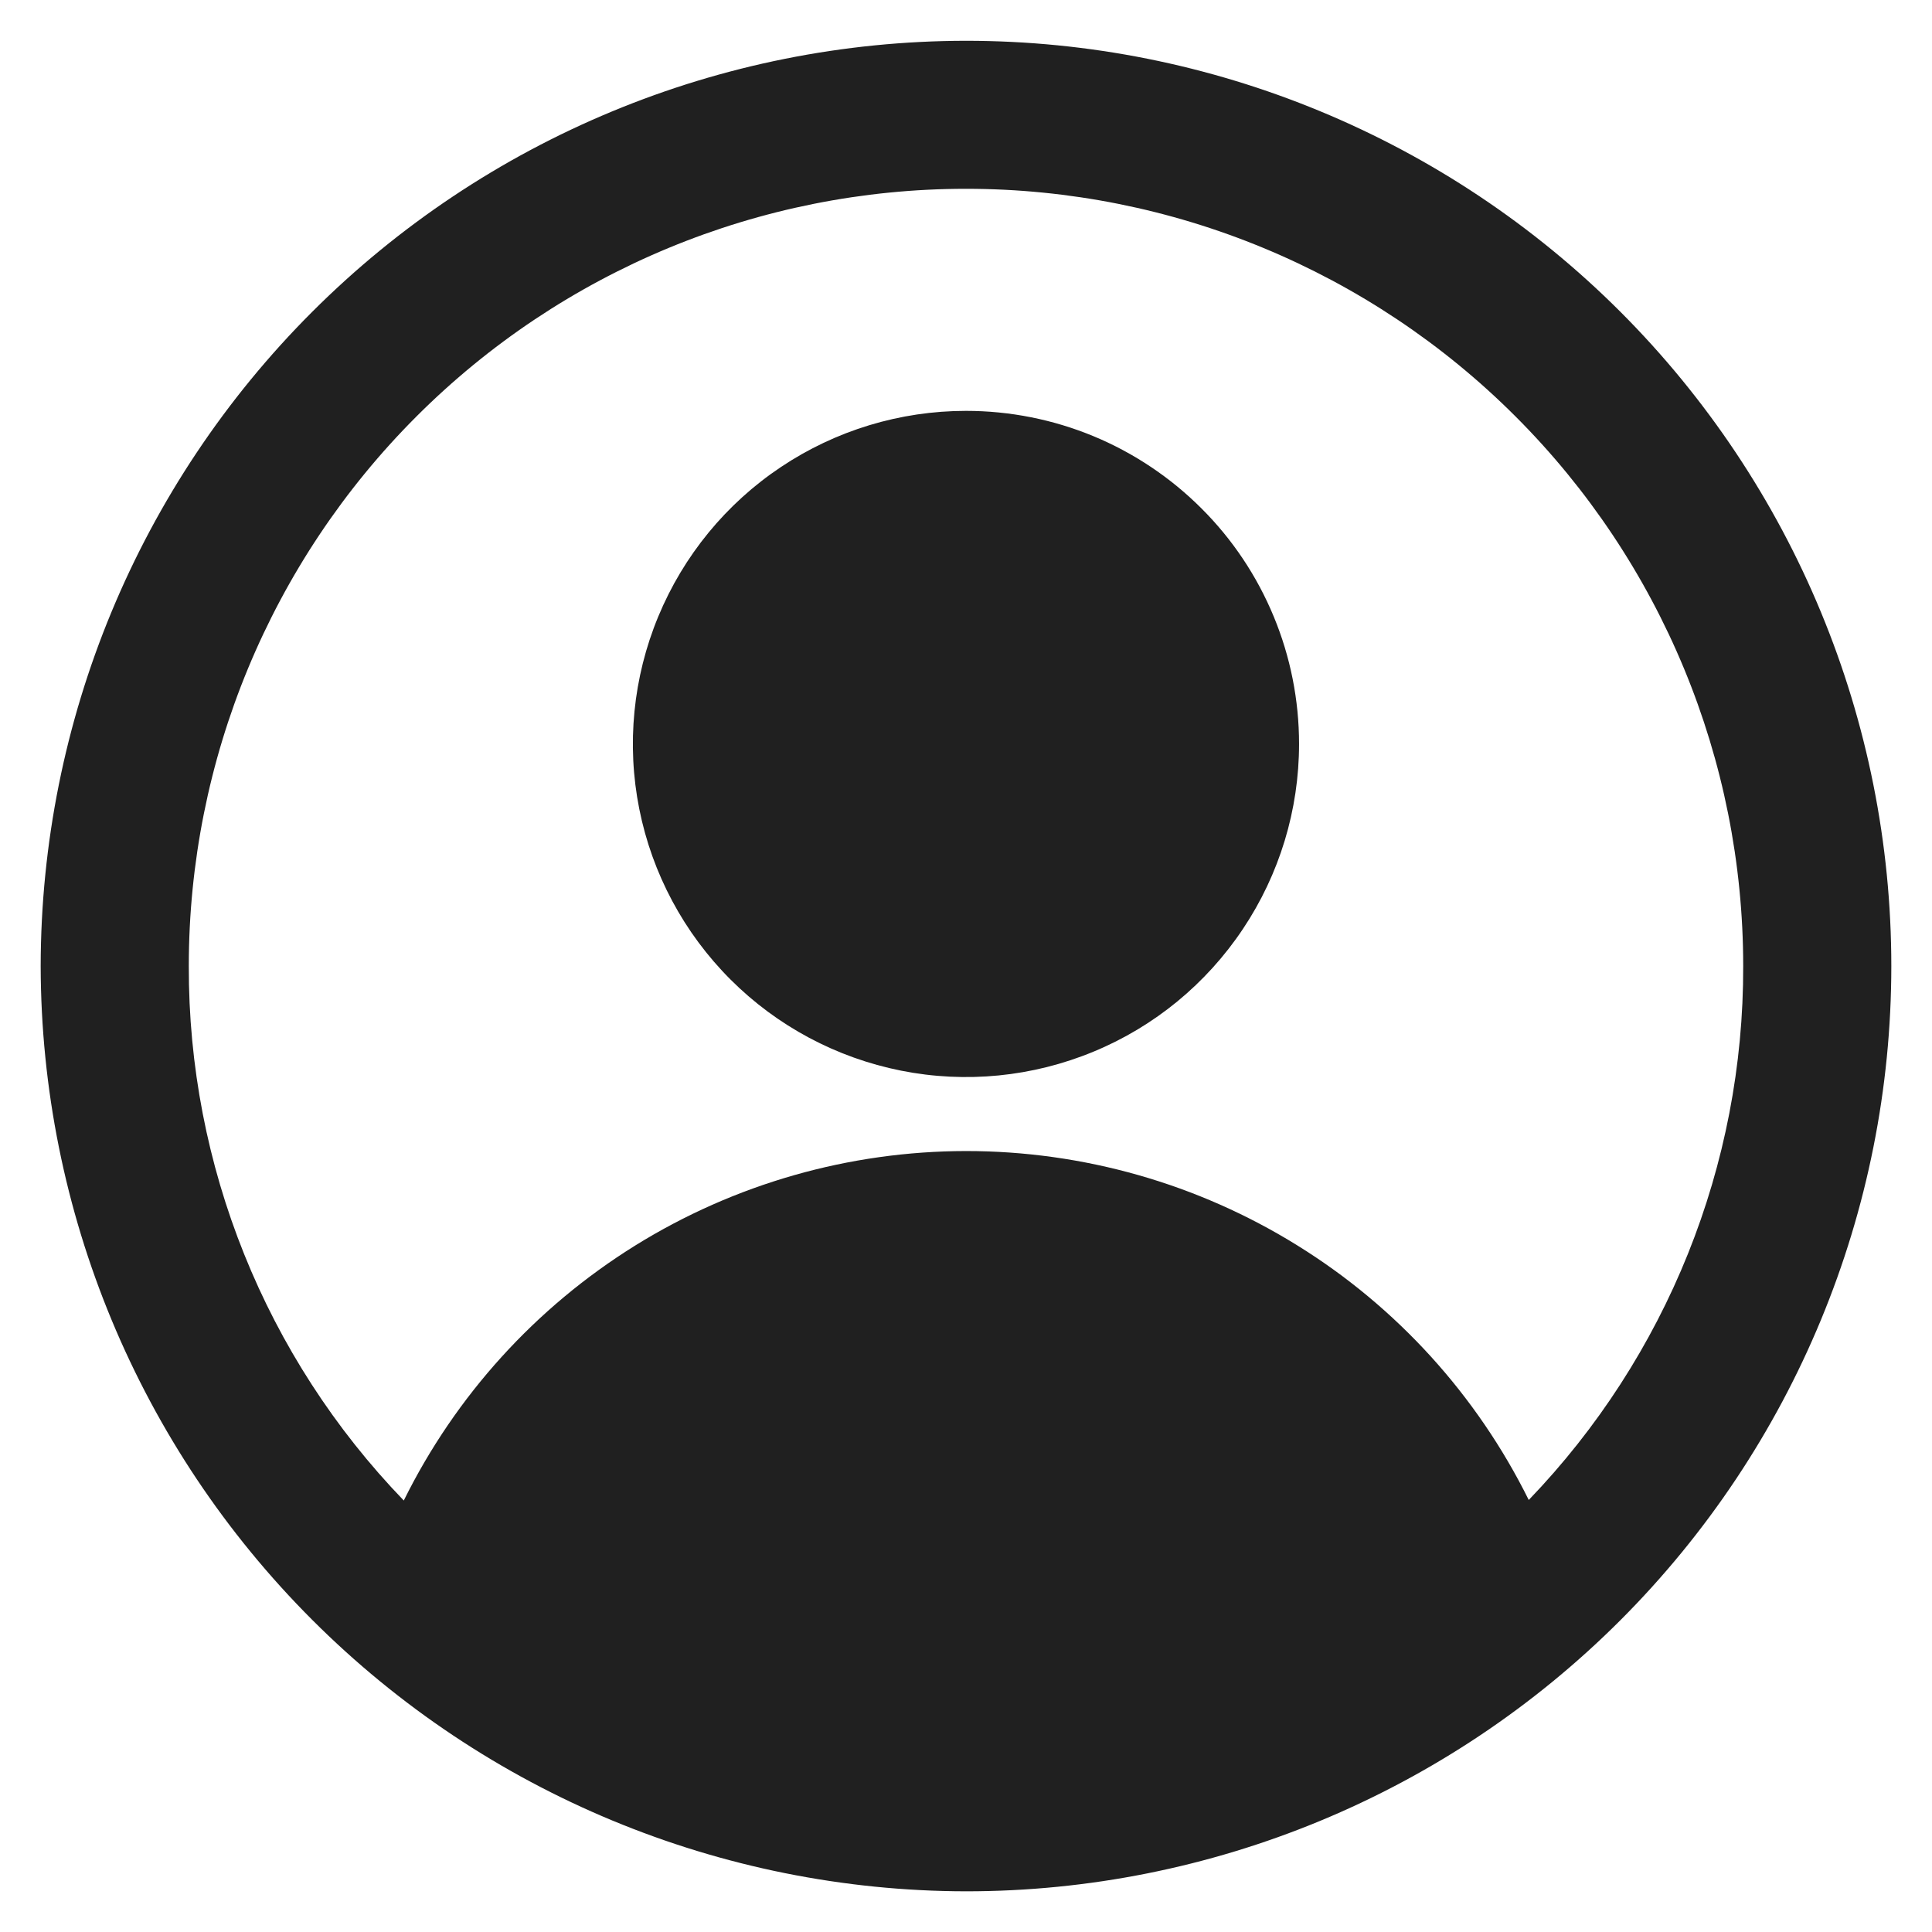 <svg width="18" height="18" viewBox="0 0 18 18" fill="none" xmlns="http://www.w3.org/2000/svg">
<path d="M9 0.38C6.714 0.382 4.523 1.291 2.907 2.907C1.291 4.523 0.382 6.715 0.379 9C0.383 11.285 1.293 13.476 2.909 15.092C4.524 16.707 6.715 17.617 9 17.621C11.286 17.621 13.479 16.713 15.096 15.096C16.712 13.479 17.621 11.287 17.621 9C17.621 6.714 16.712 4.521 15.096 2.904C13.479 1.288 11.286 0.38 9 0.38ZM14.243 13.975C13.759 12.998 13.012 12.176 12.085 11.602C11.159 11.028 10.091 10.724 9.001 10.724C7.911 10.725 6.843 11.03 5.917 11.605C4.991 12.181 4.245 13.003 3.762 13.98C2.472 12.643 1.754 10.857 1.759 9C1.759 7.08 2.522 5.238 3.88 3.88C5.238 2.522 7.079 1.759 9 1.759C10.921 1.759 12.762 2.522 14.12 3.88C15.478 5.238 16.241 7.08 16.241 9C16.246 10.855 15.529 12.638 14.243 13.975ZM9 3.828C8.386 3.828 7.786 4.01 7.276 4.351C6.765 4.692 6.368 5.177 6.133 5.744C5.898 6.311 5.836 6.935 5.956 7.537C6.076 8.139 6.372 8.692 6.806 9.126C7.24 9.56 7.793 9.855 8.395 9.975C8.997 10.095 9.621 10.033 10.188 9.798C10.755 9.564 11.239 9.166 11.58 8.655C11.921 8.145 12.103 7.545 12.103 6.931C12.103 6.524 12.023 6.12 11.867 5.744C11.711 5.367 11.483 5.025 11.194 4.737C10.906 4.449 10.564 4.22 10.188 4.064C9.811 3.908 9.408 3.828 9 3.828Z" fill="#202020"/>
</svg>
